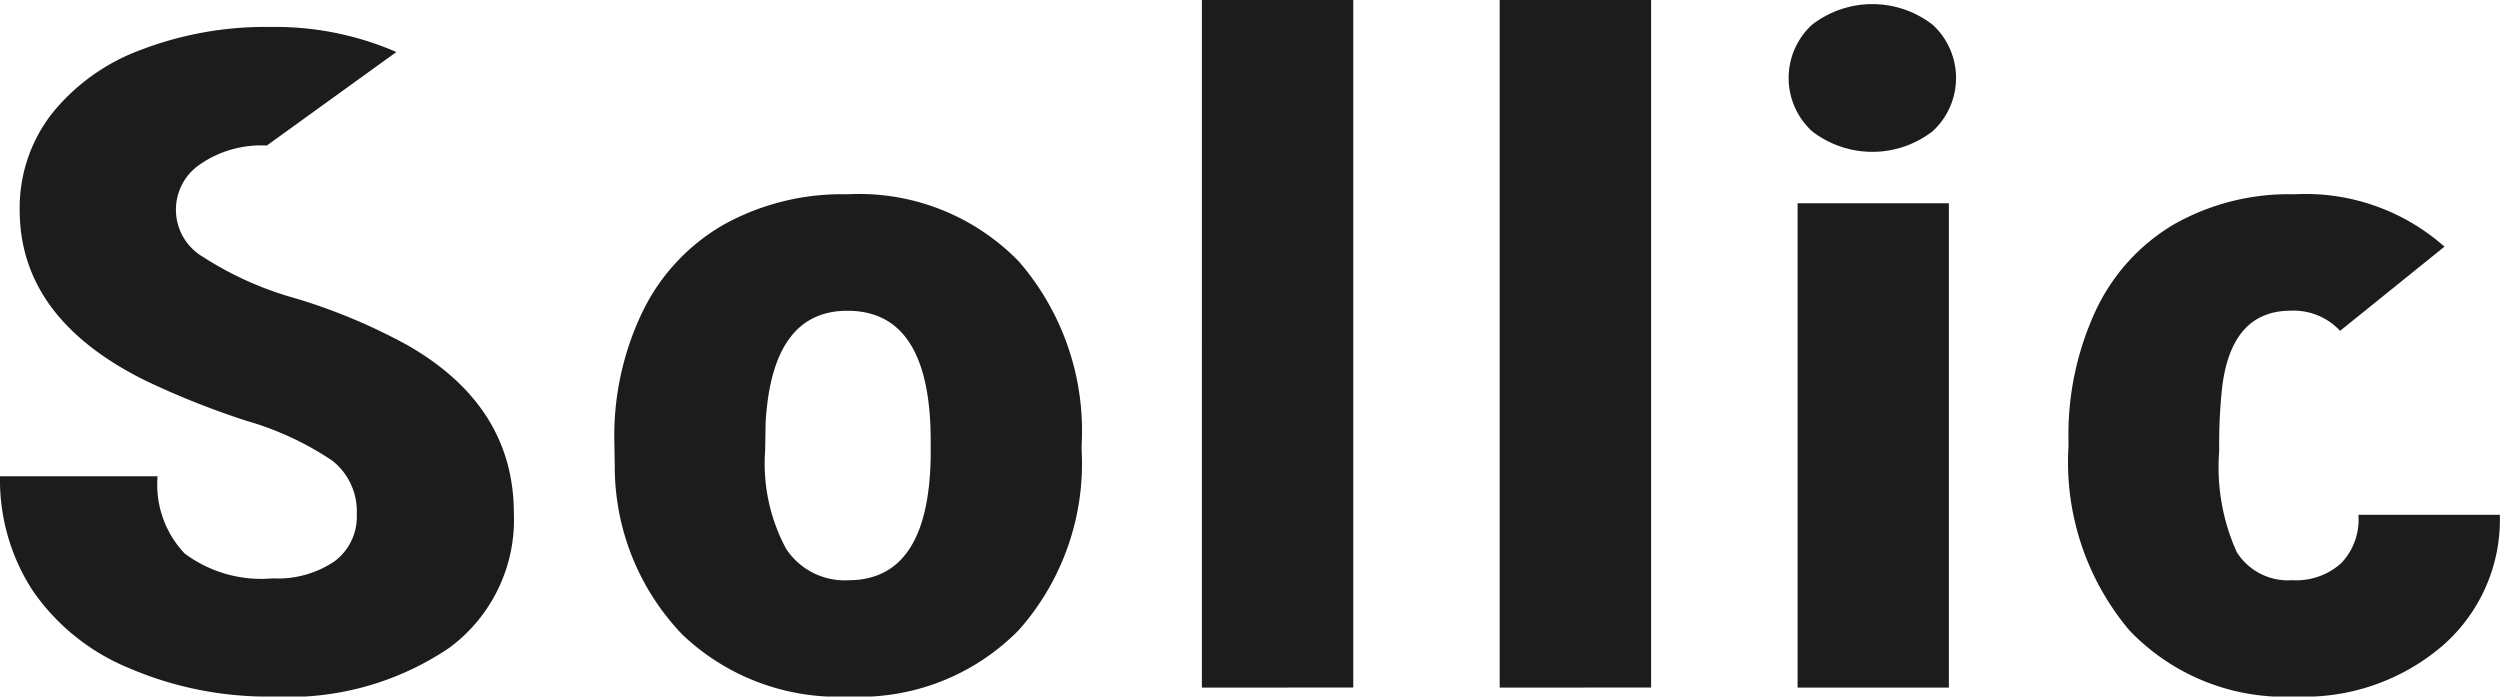 <svg xmlns="http://www.w3.org/2000/svg" width="95.447" height="26.594" viewBox="0 0 95.447 26.594"><path id="Sollic" fill="#1c1c1d" d="M184.554,74.484a9.962,9.962,0,0,1-2.324-7.007v-.239a11.249,11.249,0,0,1,1.034-4.947,7.525,7.525,0,0,1,2.982-3.3,8.9,8.9,0,0,1,4.614-1.154,8,8,0,0,1,5.725,2L192.6,63.051a2.418,2.418,0,0,0-1.88-.769q-2.238,0-2.615,2.855a20.064,20.064,0,0,0-.12,2.495,7.9,7.9,0,0,0,.667,3.862,2.306,2.306,0,0,0,2.119,1.077,2.564,2.564,0,0,0,1.88-.658,2.412,2.412,0,0,0,.649-1.838h5.4a6.393,6.393,0,0,1-2.179,4.99,8.107,8.107,0,0,1-5.614,1.949A8.206,8.206,0,0,1,184.554,74.484Zm-55.245.163a9.257,9.257,0,0,1-2.58-6.417l-.017-.975a10.92,10.92,0,0,1,1.076-4.93A7.7,7.7,0,0,1,130.882,59a9.315,9.315,0,0,1,4.734-1.163,8.5,8.5,0,0,1,6.546,2.572,9.873,9.873,0,0,1,2.392,7v.205a9.574,9.574,0,0,1-2.4,6.862,8.524,8.524,0,0,1-6.5,2.538A8.624,8.624,0,0,1,129.309,74.647Zm3.179-8.075-.017,1.042a6.869,6.869,0,0,0,.8,3.759,2.674,2.674,0,0,0,2.375,1.2q3.077,0,3.145-4.734v-.581q0-4.973-3.179-4.973Q132.728,62.282,132.488,66.572Zm-24.3,9.356a8.251,8.251,0,0,1-3.691-2.974,7.748,7.748,0,0,1-1.239-4.35h6.016a3.817,3.817,0,0,0,1.034,2.948,4.889,4.889,0,0,0,3.358.949,3.865,3.865,0,0,0,2.35-.641,2.117,2.117,0,0,0,.863-1.8,2.464,2.464,0,0,0-.931-2.05,11.579,11.579,0,0,0-3.272-1.521,31.41,31.41,0,0,1-3.829-1.521q-4.836-2.376-4.837-6.529a5.856,5.856,0,0,1,1.205-3.649,7.8,7.8,0,0,1,3.409-2.461,13.268,13.268,0,0,1,4.956-.88,11.6,11.6,0,0,1,4.811.957l-4.947,3.571a4.1,4.1,0,0,0-2.538.71A2.088,2.088,0,0,0,111,60.223a12.9,12.9,0,0,0,3.605,1.606,22.083,22.083,0,0,1,4.239,1.786q4.032,2.323,4.033,6.408a6.077,6.077,0,0,1-2.461,5.127,10.948,10.948,0,0,1-6.751,1.863A13.389,13.389,0,0,1,108.188,75.929Zm63.7.743V58.181h5.776V76.672Zm-11.374,0V50.42h5.781V76.67Zm-11.37,0V50.42h5.78V76.67Zm23.291-21.245a2.76,2.76,0,0,1,0-4.058,3.76,3.76,0,0,1,4.614,0,2.762,2.762,0,0,1,0,4.058,3.76,3.76,0,0,1-4.614,0Z" transform="translate(-103.258 -50.42)"/></svg>